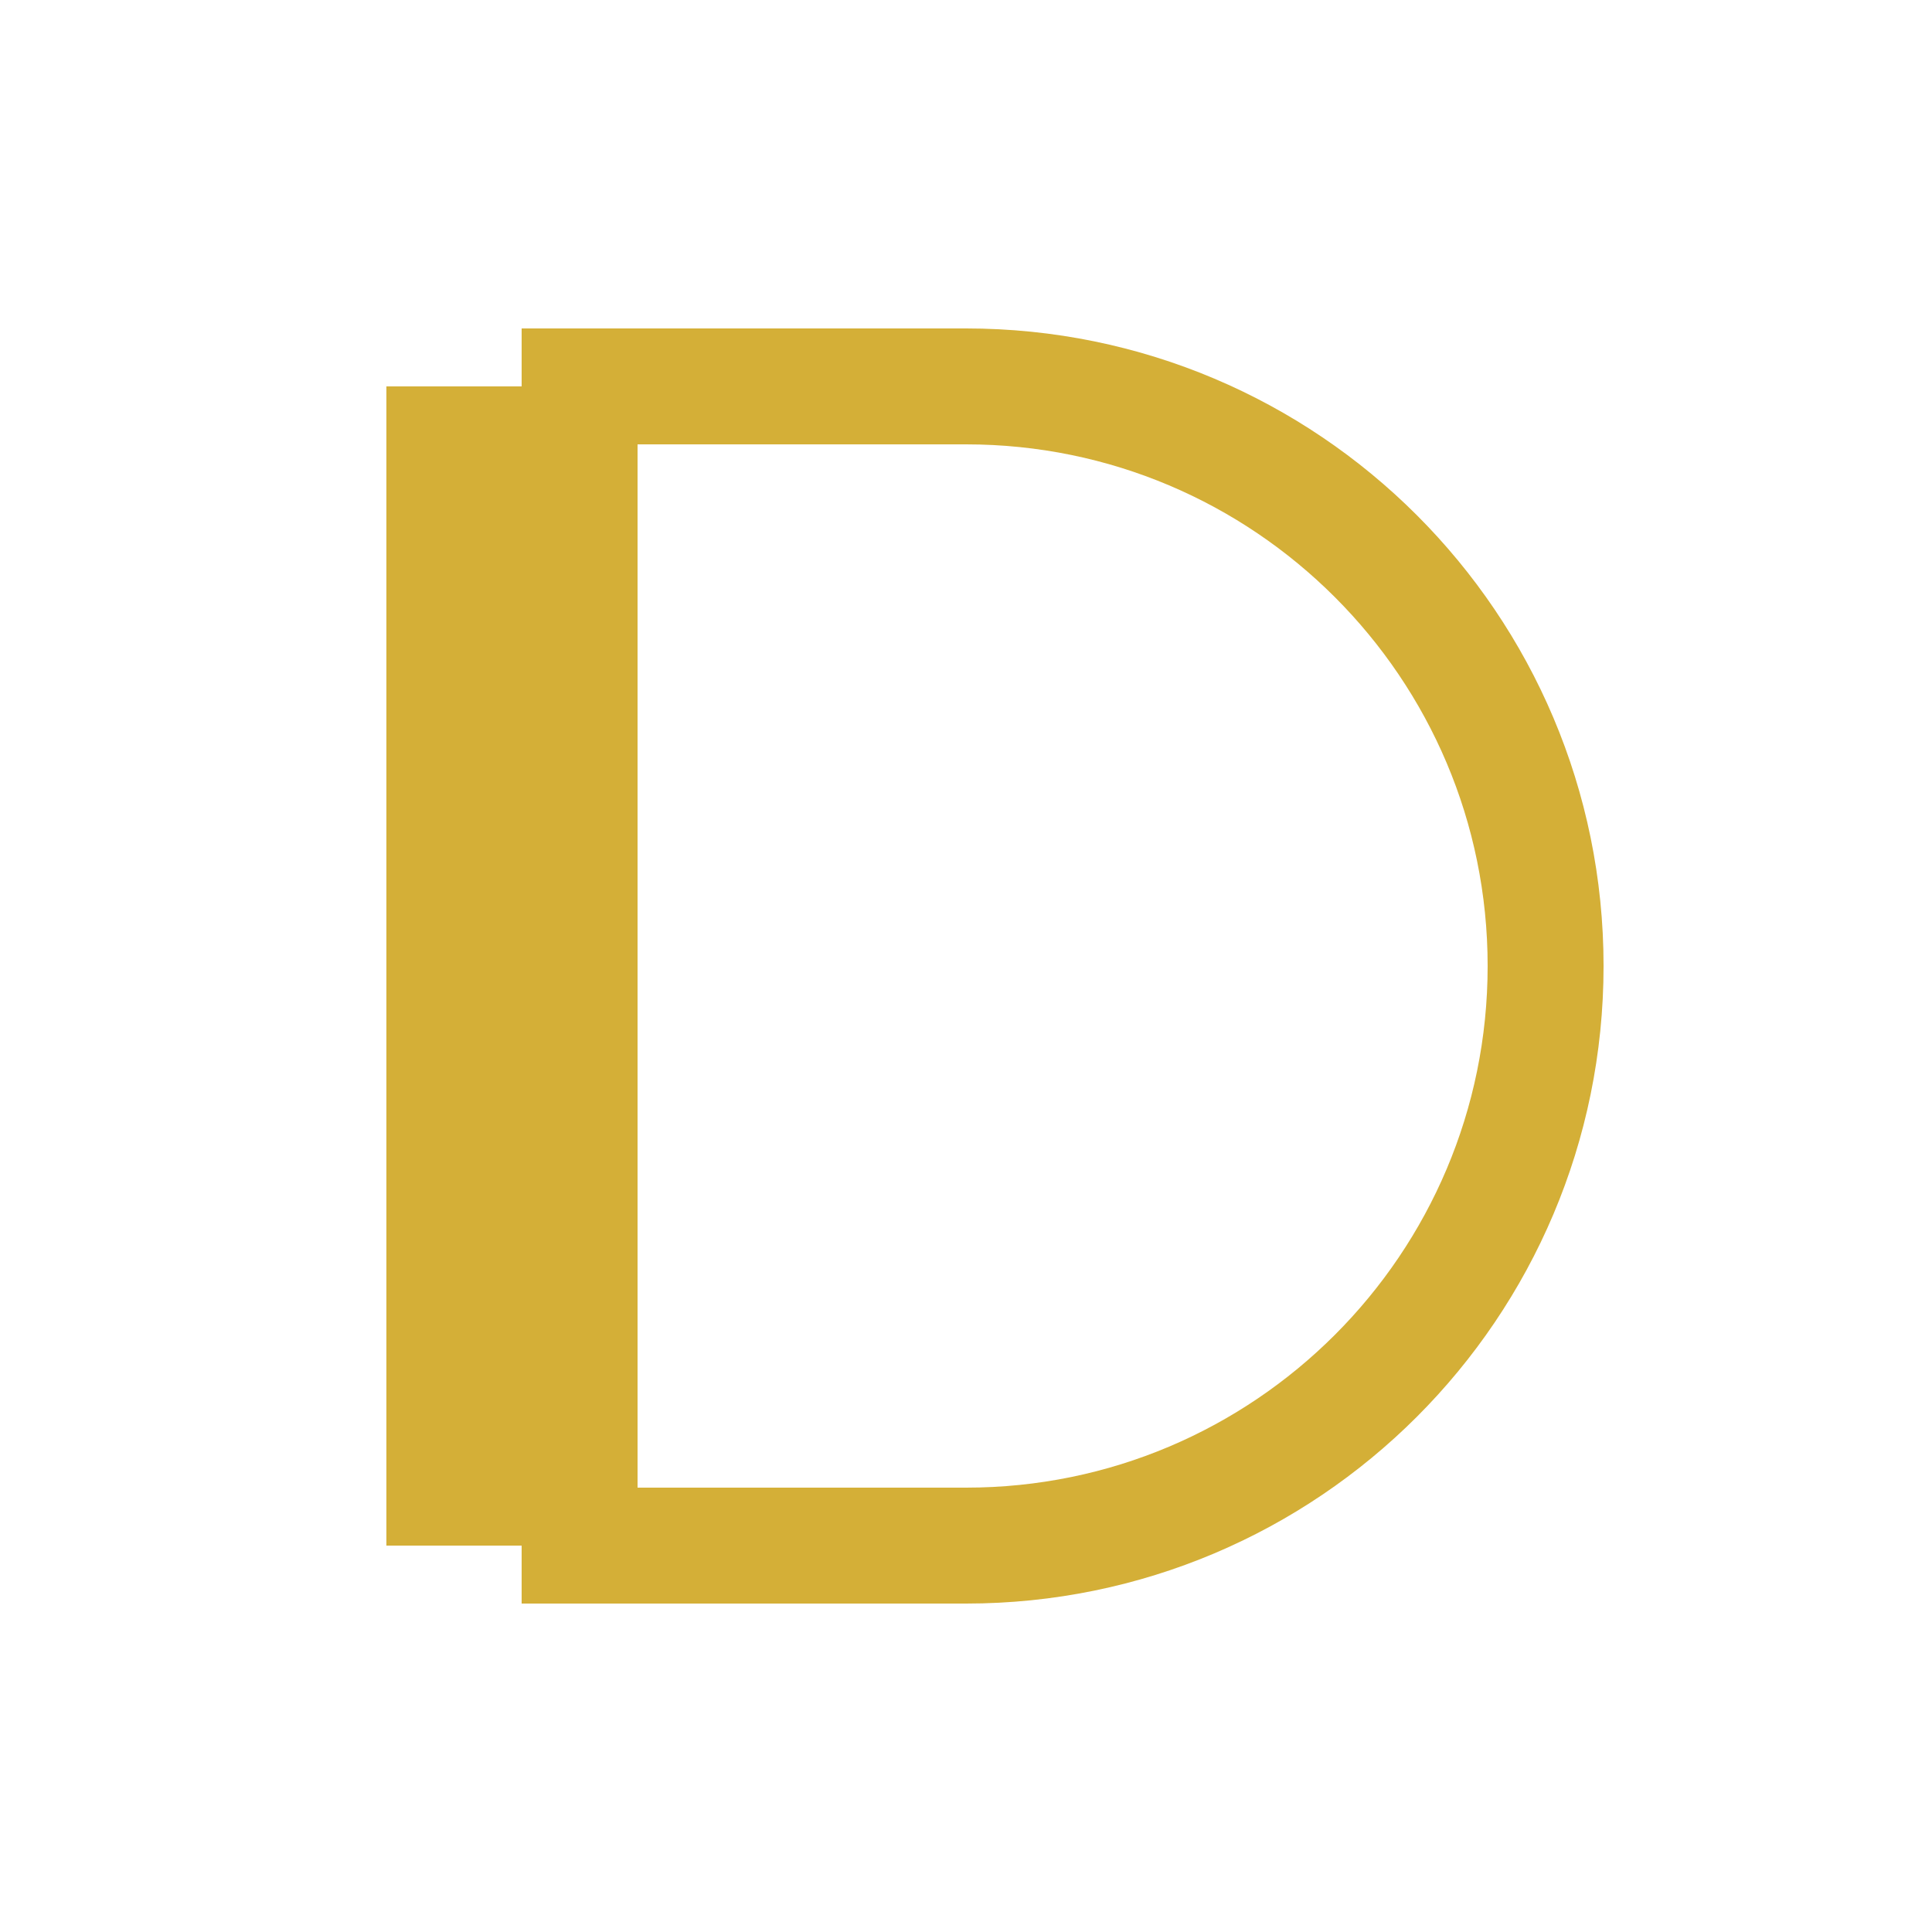 <svg width="100" height="100" viewBox="0 0 100 100" fill="none" xmlns="http://www.w3.org/2000/svg">
  <path d="M30 20H50C66.569 20 80 33.431 80 50C80 66.569 66.569 80 50 80H30V20Z" stroke="#D4AF37" stroke-width="6"/>
  <path d="M20 20H30V80H20V20Z" fill="#D4AF37"/>
</svg>
